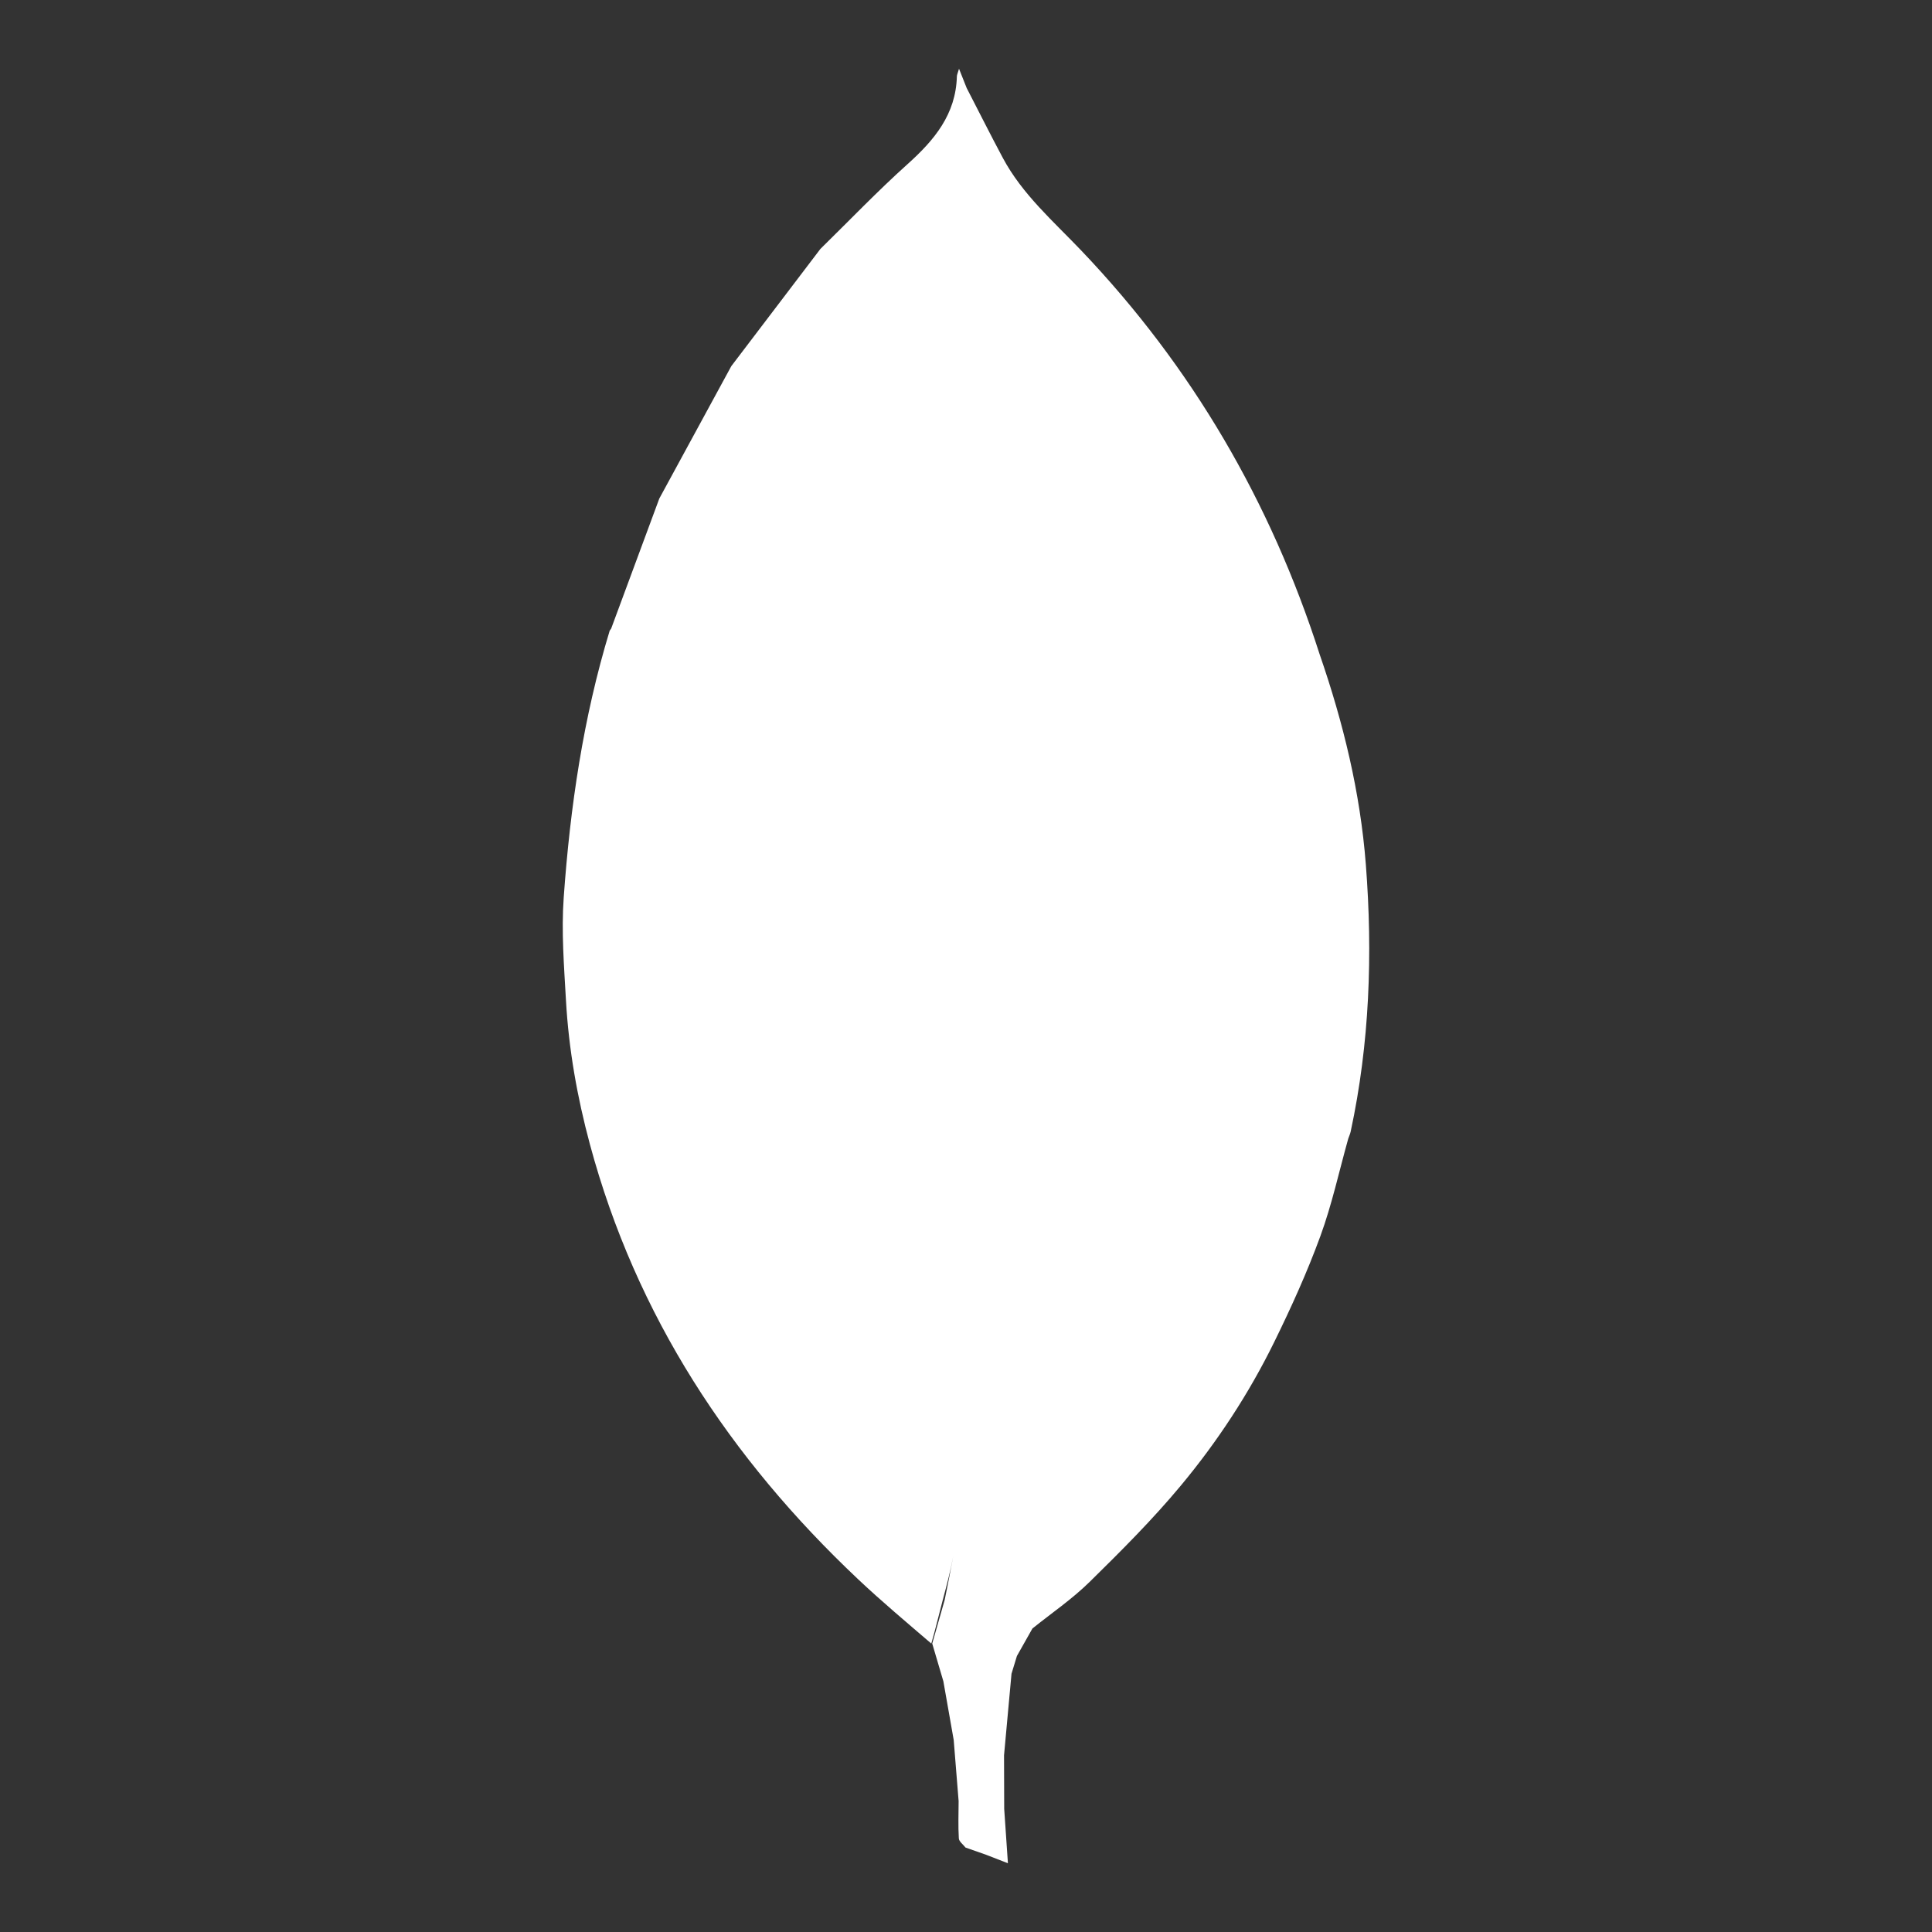 <svg width="128" height="128" viewBox="0 0 128 128" fill="none" xmlns="http://www.w3.org/2000/svg">
<rect x="0" y="0" width="128" height="128" fill="#333333" stroke="none"/>
<path fill-rule="evenodd" clip-rule="evenodd" d="M90.491 57.282C90.121 52.492 88.995 47.873 87.429 43.348C84.185 33.244 78.979 24.302 71.646 16.608C69.792 14.662 67.73 12.879 66.437 10.457C65.619 8.925 64.84 7.372 64.043 5.828L63.538 4.555C63.453 4.847 63.399 4.951 63.396 5.056C63.331 7.573 61.905 9.28 60.129 10.873C58.132 12.666 56.273 14.612 54.354 16.491C52.386 19.079 50.419 21.667 48.453 24.254C46.861 27.179 45.271 30.104 43.681 33.029L40.491 41.646L40.395 41.78C38.639 47.548 37.773 53.478 37.347 59.468C37.187 61.719 37.369 64.003 37.496 66.266C37.677 69.501 38.239 72.681 39.082 75.811C42.144 87.183 48.358 96.616 56.853 104.63C58.432 106.119 60.052 107.473 61.7 108.89C61.982 107.925 62.207 106.96 62.463 105.995C62.719 105.034 62.978 104.078 63.151 103.114C62.977 104.078 62.782 105.034 62.589 105.995L61.763 108.89L62.501 111.391L63.185 115.275L63.511 119.328C63.508 120.151 63.475 120.976 63.525 121.798C63.537 122.008 63.813 122.202 63.967 122.404L65.343 122.887L66.777 123.445L66.531 119.842L66.52 116.294L67.015 110.889L67.374 109.712L68.401 107.892C69.669 106.872 71.03 105.946 72.185 104.811C74.275 102.757 76.36 100.677 78.23 98.428C80.657 95.511 82.745 92.327 84.421 88.912C85.543 86.628 86.599 84.298 87.473 81.911C88.243 79.807 88.72 77.596 89.327 75.432C89.381 75.276 89.453 75.123 89.487 74.964C90.741 69.123 90.952 63.223 90.491 57.282V57.282ZM66.892 106.657L66.087 104.894L66.892 106.657L68.075 107.667L66.892 106.657Z" fill="white"/>
</svg>
